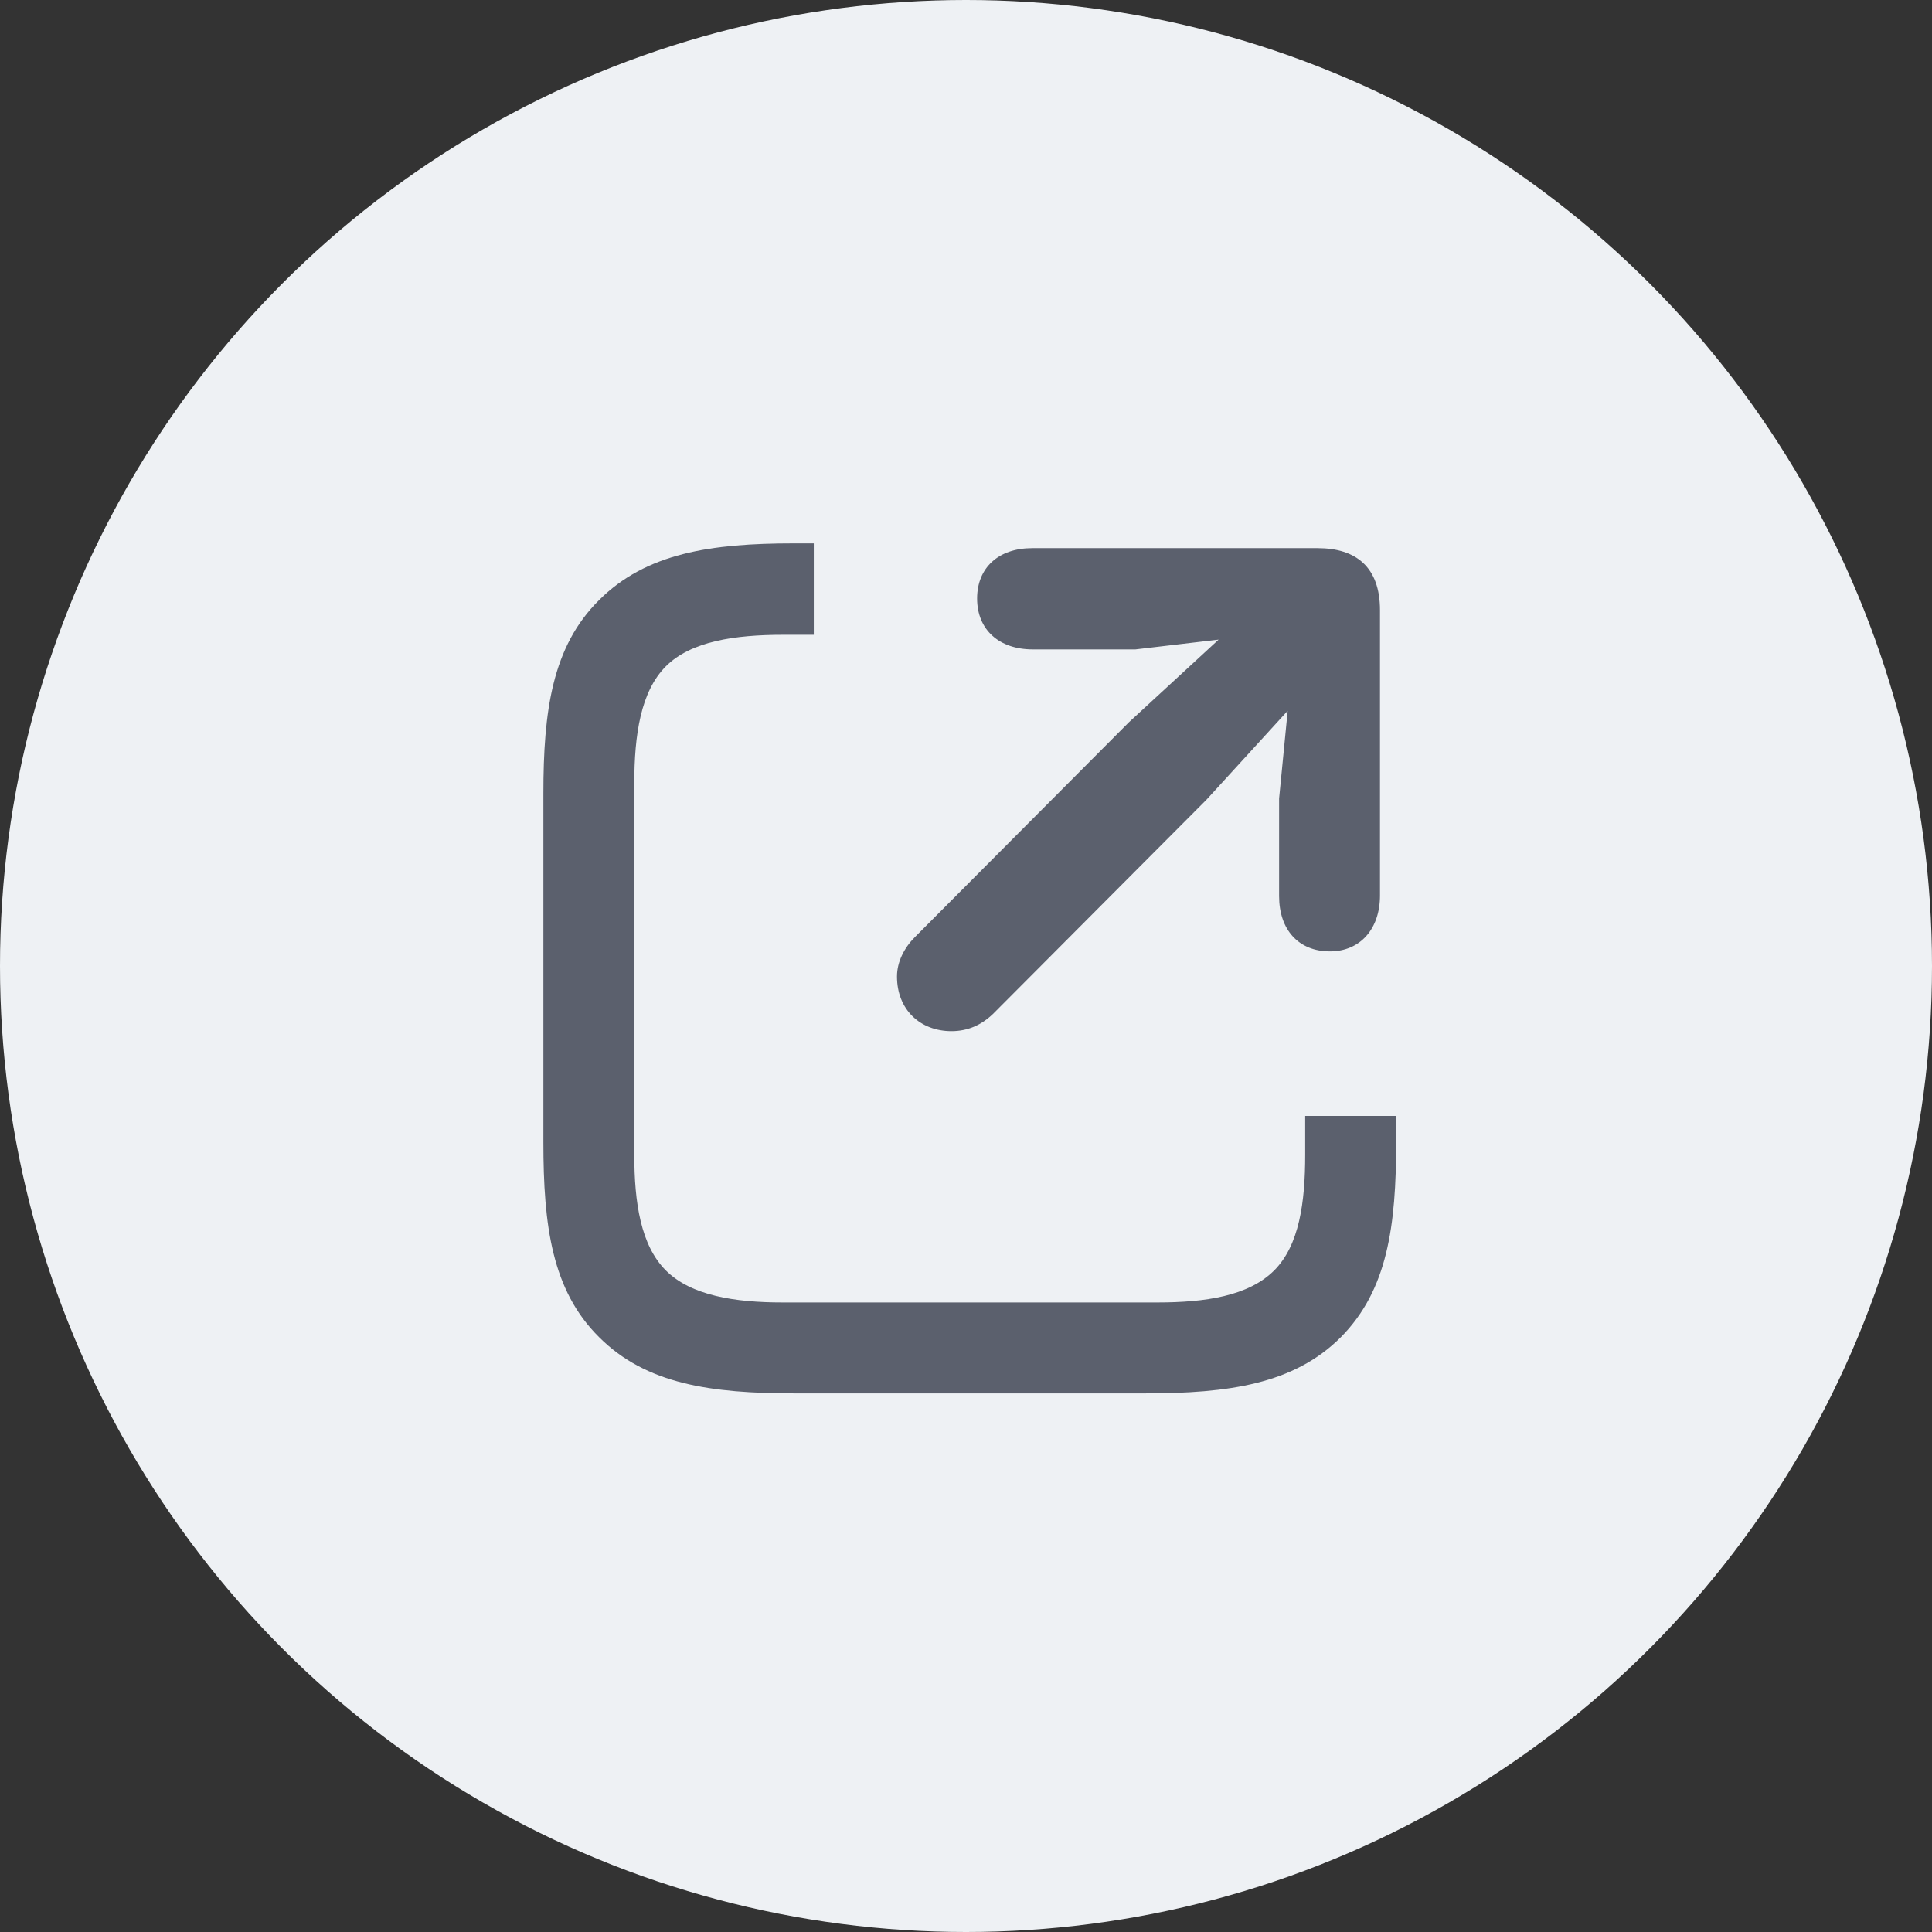 <svg width="32" height="32" viewBox="0 0 32 32" fill="none" xmlns="http://www.w3.org/2000/svg">
<rect x="0" y="0" width="32" height="32" fill="#333333" stroke="none"/>
<circle cx="16" cy="16" r="16" fill="#EEF1F4"/>
<path d="M22.857 14.833C22.857 15.382 22.533 15.758 22.027 15.758C21.511 15.758 21.186 15.402 21.186 14.843V13.226L21.328 11.773L19.982 13.247L16.447 16.794C16.255 16.977 16.032 17.079 15.759 17.079C15.242 17.079 14.857 16.723 14.857 16.174C14.857 15.93 14.979 15.697 15.151 15.524L18.695 11.966L20.184 10.594L18.807 10.756H17.105C16.549 10.756 16.184 10.431 16.184 9.913C16.184 9.404 16.538 9.079 17.095 9.079H21.825C22.462 9.079 22.857 9.394 22.857 10.106V14.833Z" fill="#5B606D"/>
<path fill-rule="evenodd" clip-rule="evenodd" d="M13.479 9H13.148C11.778 9 10.703 9.159 9.923 9.939C9.144 10.711 9 11.778 9 13.148V18.916C9 20.309 9.144 21.376 9.923 22.148C10.703 22.928 11.778 23.079 13.163 23.079H18.961C20.346 23.079 21.429 22.928 22.209 22.148C22.981 21.368 23.125 20.309 23.125 18.916V18.483H21.618V19.128C21.618 19.915 21.52 20.627 21.104 21.043C20.68 21.467 19.96 21.573 19.173 21.573H12.959C12.172 21.573 11.445 21.459 11.029 21.043C10.612 20.627 10.506 19.915 10.506 19.128V12.974C10.506 12.172 10.612 11.453 11.029 11.036C11.445 10.62 12.172 10.514 12.974 10.514H13.479V9Z" fill="#5B606D"/>
</svg>
